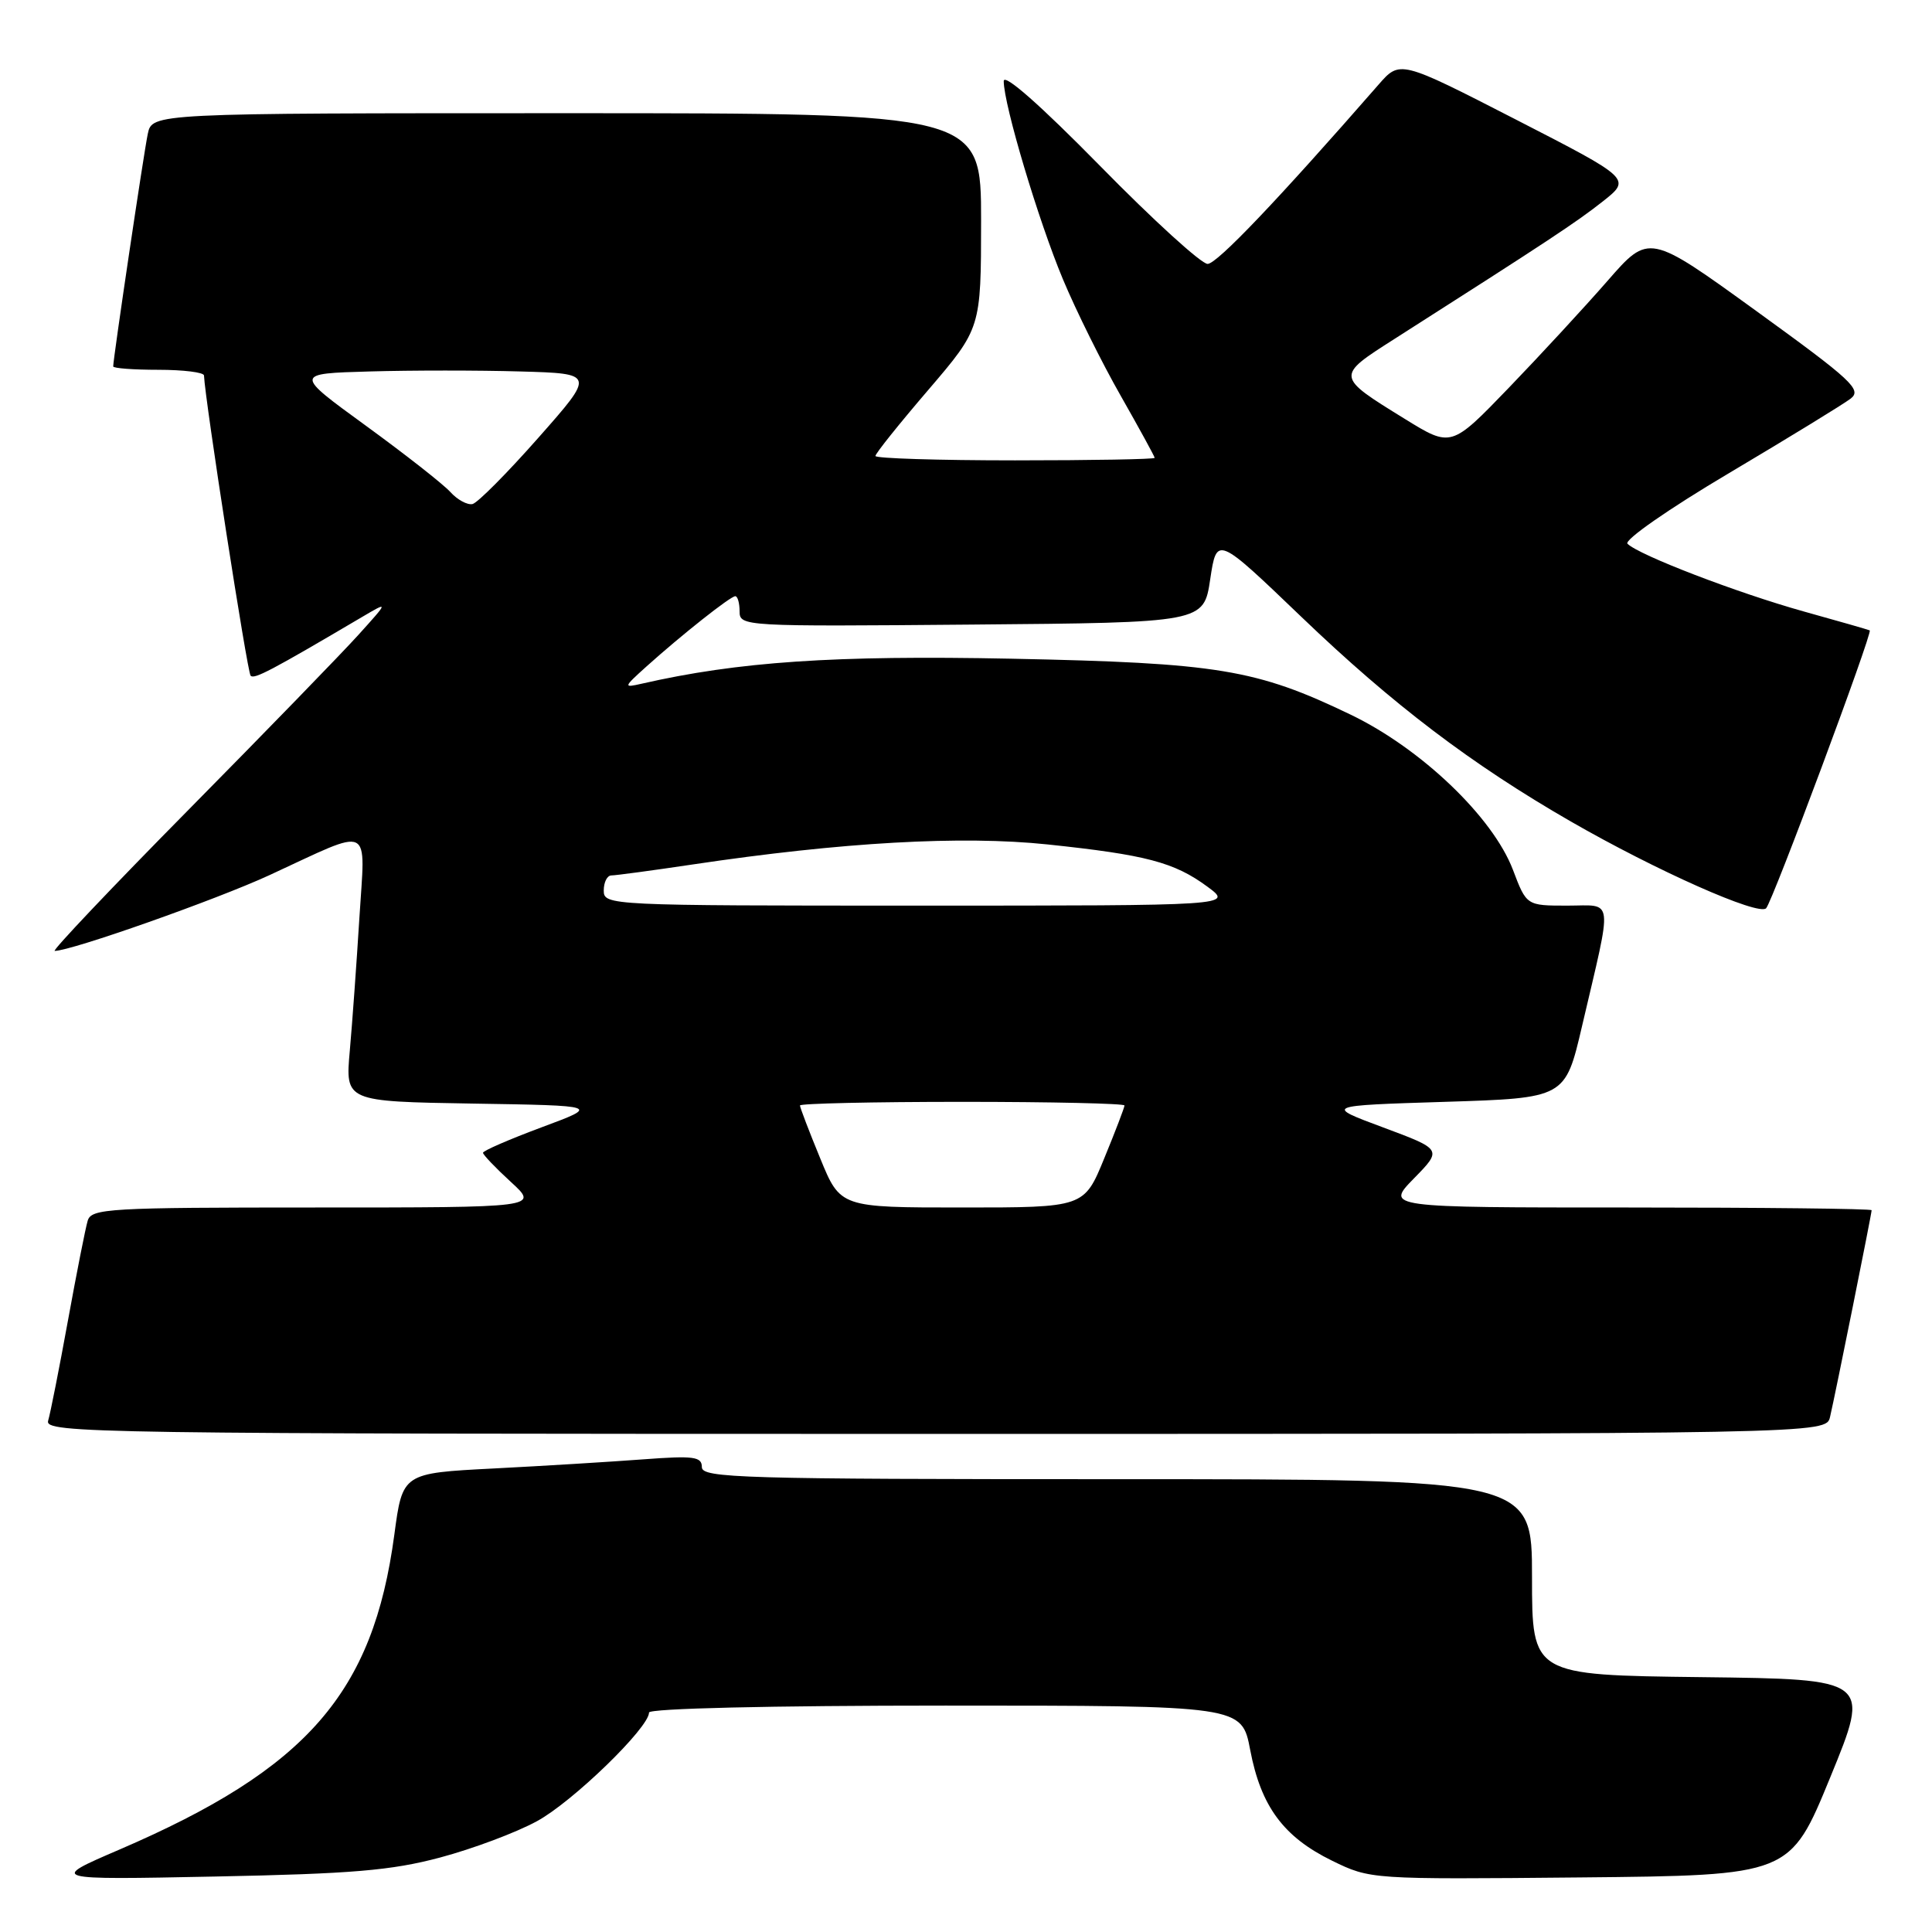 <?xml version="1.0" encoding="UTF-8" standalone="no"?>
<!DOCTYPE svg PUBLIC "-//W3C//DTD SVG 1.1//EN" "http://www.w3.org/Graphics/SVG/1.1/DTD/svg11.dtd" >
<svg xmlns="http://www.w3.org/2000/svg" xmlns:xlink="http://www.w3.org/1999/xlink" version="1.1" viewBox="0 0 256 256">
 <g >
 <path fill="currentColor"
d=" M 58.32 246.13 C 62.63 244.98 68.41 242.82 71.16 241.31 C 75.88 238.75 86.00 228.93 86.00 226.92 C 86.00 226.38 102.05 226.00 125.27 226.00 C 164.54 226.00 164.54 226.00 165.66 231.89 C 167.08 239.35 170.07 243.40 176.50 246.55 C 181.59 249.03 181.59 249.03 209.39 248.77 C 237.19 248.50 237.19 248.50 242.52 235.50 C 247.85 222.50 247.85 222.50 225.43 222.23 C 203.00 221.96 203.00 221.96 203.00 208.98 C 203.00 196.00 203.00 196.00 148.00 196.00 C 98.19 196.00 93.00 195.85 93.00 194.40 C 93.00 193.01 91.94 192.87 85.25 193.37 C 80.99 193.69 72.06 194.24 65.42 194.58 C 53.34 195.20 53.34 195.20 52.25 203.36 C 49.44 224.36 40.69 234.38 15.80 245.09 C 6.50 249.09 6.50 249.09 28.50 248.65 C 46.66 248.29 51.87 247.85 58.32 246.13 Z  M 242.49 187.75 C 243.16 184.91 248.00 160.85 248.00 160.36 C 248.00 160.16 233.51 160.00 215.80 160.00 C 183.59 160.00 183.59 160.00 187.35 156.15 C 191.11 152.31 191.11 152.31 183.30 149.40 C 175.50 146.50 175.50 146.50 191.45 146.00 C 207.40 145.50 207.40 145.50 209.62 136.00 C 213.72 118.46 213.91 120.00 207.68 120.00 C 202.27 120.00 202.27 120.00 200.47 115.25 C 197.81 108.27 188.31 99.19 178.98 94.70 C 166.45 88.67 161.40 87.84 133.96 87.28 C 110.58 86.81 97.81 87.67 85.00 90.60 C 82.58 91.15 82.60 91.07 85.64 88.33 C 90.31 84.13 96.79 79.00 97.43 79.00 C 97.74 79.00 98.00 79.91 98.00 81.01 C 98.00 83.00 98.51 83.02 128.75 82.76 C 159.50 82.50 159.50 82.50 160.36 76.75 C 161.23 70.99 161.23 70.99 172.45 81.75 C 184.58 93.38 194.99 101.28 208.14 108.85 C 219.49 115.38 233.02 121.39 234.02 120.35 C 234.87 119.47 248.18 83.76 247.75 83.53 C 247.61 83.45 243.68 82.32 239.00 81.02 C 230.17 78.55 217.15 73.55 215.65 72.05 C 215.17 71.57 221.09 67.44 229.14 62.67 C 237.04 57.98 244.27 53.55 245.22 52.82 C 246.75 51.64 245.41 50.40 232.72 41.21 C 218.50 30.92 218.50 30.92 213.01 37.21 C 209.99 40.67 204.10 47.05 199.91 51.40 C 192.29 59.30 192.29 59.30 186.15 55.51 C 176.98 49.85 176.98 49.88 184.73 44.94 C 205.33 31.80 208.83 29.48 212.34 26.72 C 216.17 23.70 216.17 23.70 200.84 15.83 C 185.50 7.96 185.50 7.96 182.65 11.23 C 169.31 26.51 161.27 34.95 160.02 34.97 C 159.20 34.99 152.79 29.15 145.77 21.99 C 137.82 13.90 133.00 9.65 133.00 10.75 C 133.00 13.86 137.60 29.26 140.85 37.02 C 142.58 41.16 146.02 48.10 148.50 52.44 C 150.97 56.79 153.00 60.49 153.00 60.67 C 153.00 60.85 144.68 61.00 134.50 61.00 C 124.33 61.00 116.00 60.74 116.00 60.42 C 116.00 60.09 119.15 56.16 123.00 51.67 C 129.99 43.50 129.99 43.50 130.00 29.25 C 130.00 15.00 130.00 15.00 75.08 15.00 C 20.16 15.00 20.16 15.00 19.58 17.75 C 19.05 20.26 15.00 47.52 15.00 48.55 C 15.00 48.80 17.70 49.00 21.00 49.00 C 24.30 49.00 27.01 49.34 27.03 49.75 C 27.15 52.90 32.77 89.11 33.21 89.54 C 33.70 90.03 35.86 88.90 48.00 81.74 C 51.50 79.68 51.50 79.68 47.52 84.09 C 45.33 86.52 35.21 96.94 25.03 107.25 C 14.85 117.56 6.85 126.00 7.25 126.00 C 9.43 126.00 28.65 119.22 35.73 115.95 C 49.56 109.56 48.40 109.00 47.62 121.64 C 47.25 127.61 46.68 135.53 46.35 139.23 C 45.75 145.95 45.75 145.95 62.62 146.23 C 79.50 146.50 79.50 146.50 71.75 149.38 C 67.49 150.97 64.00 152.48 64.00 152.75 C 64.00 153.01 65.66 154.75 67.70 156.62 C 71.39 160.00 71.39 160.00 41.76 160.00 C 14.41 160.00 12.10 160.13 11.62 161.75 C 11.33 162.71 10.15 168.68 9.00 175.00 C 7.85 181.32 6.67 187.29 6.38 188.25 C 5.89 189.91 11.96 190.00 123.91 190.00 C 241.96 190.00 241.96 190.00 242.49 187.75 Z  M 108.68 153.48 C 107.20 149.89 106.00 146.74 106.00 146.48 C 106.00 146.22 115.67 146.00 127.50 146.00 C 139.32 146.00 149.00 146.22 149.00 146.48 C 149.00 146.74 147.80 149.89 146.32 153.48 C 143.65 160.00 143.65 160.00 127.50 160.00 C 111.35 160.00 111.35 160.00 108.68 153.48 Z  M 80.00 118.00 C 80.00 116.90 80.45 116.00 81.01 116.00 C 81.56 116.00 86.40 115.35 91.76 114.55 C 111.58 111.59 127.42 110.70 138.79 111.89 C 151.87 113.27 155.59 114.25 159.99 117.49 C 163.39 120.00 163.39 120.00 121.69 120.00 C 80.67 120.00 80.00 119.97 80.00 118.00 Z  M 59.68 65.20 C 58.74 64.16 53.70 60.21 48.48 56.41 C 38.98 49.50 38.98 49.50 48.99 49.22 C 54.49 49.06 63.47 49.06 68.92 49.22 C 78.85 49.50 78.85 49.50 71.34 58.00 C 67.22 62.67 63.29 66.63 62.61 66.79 C 61.93 66.94 60.61 66.23 59.68 65.20 Z "/>
</g>
</svg>